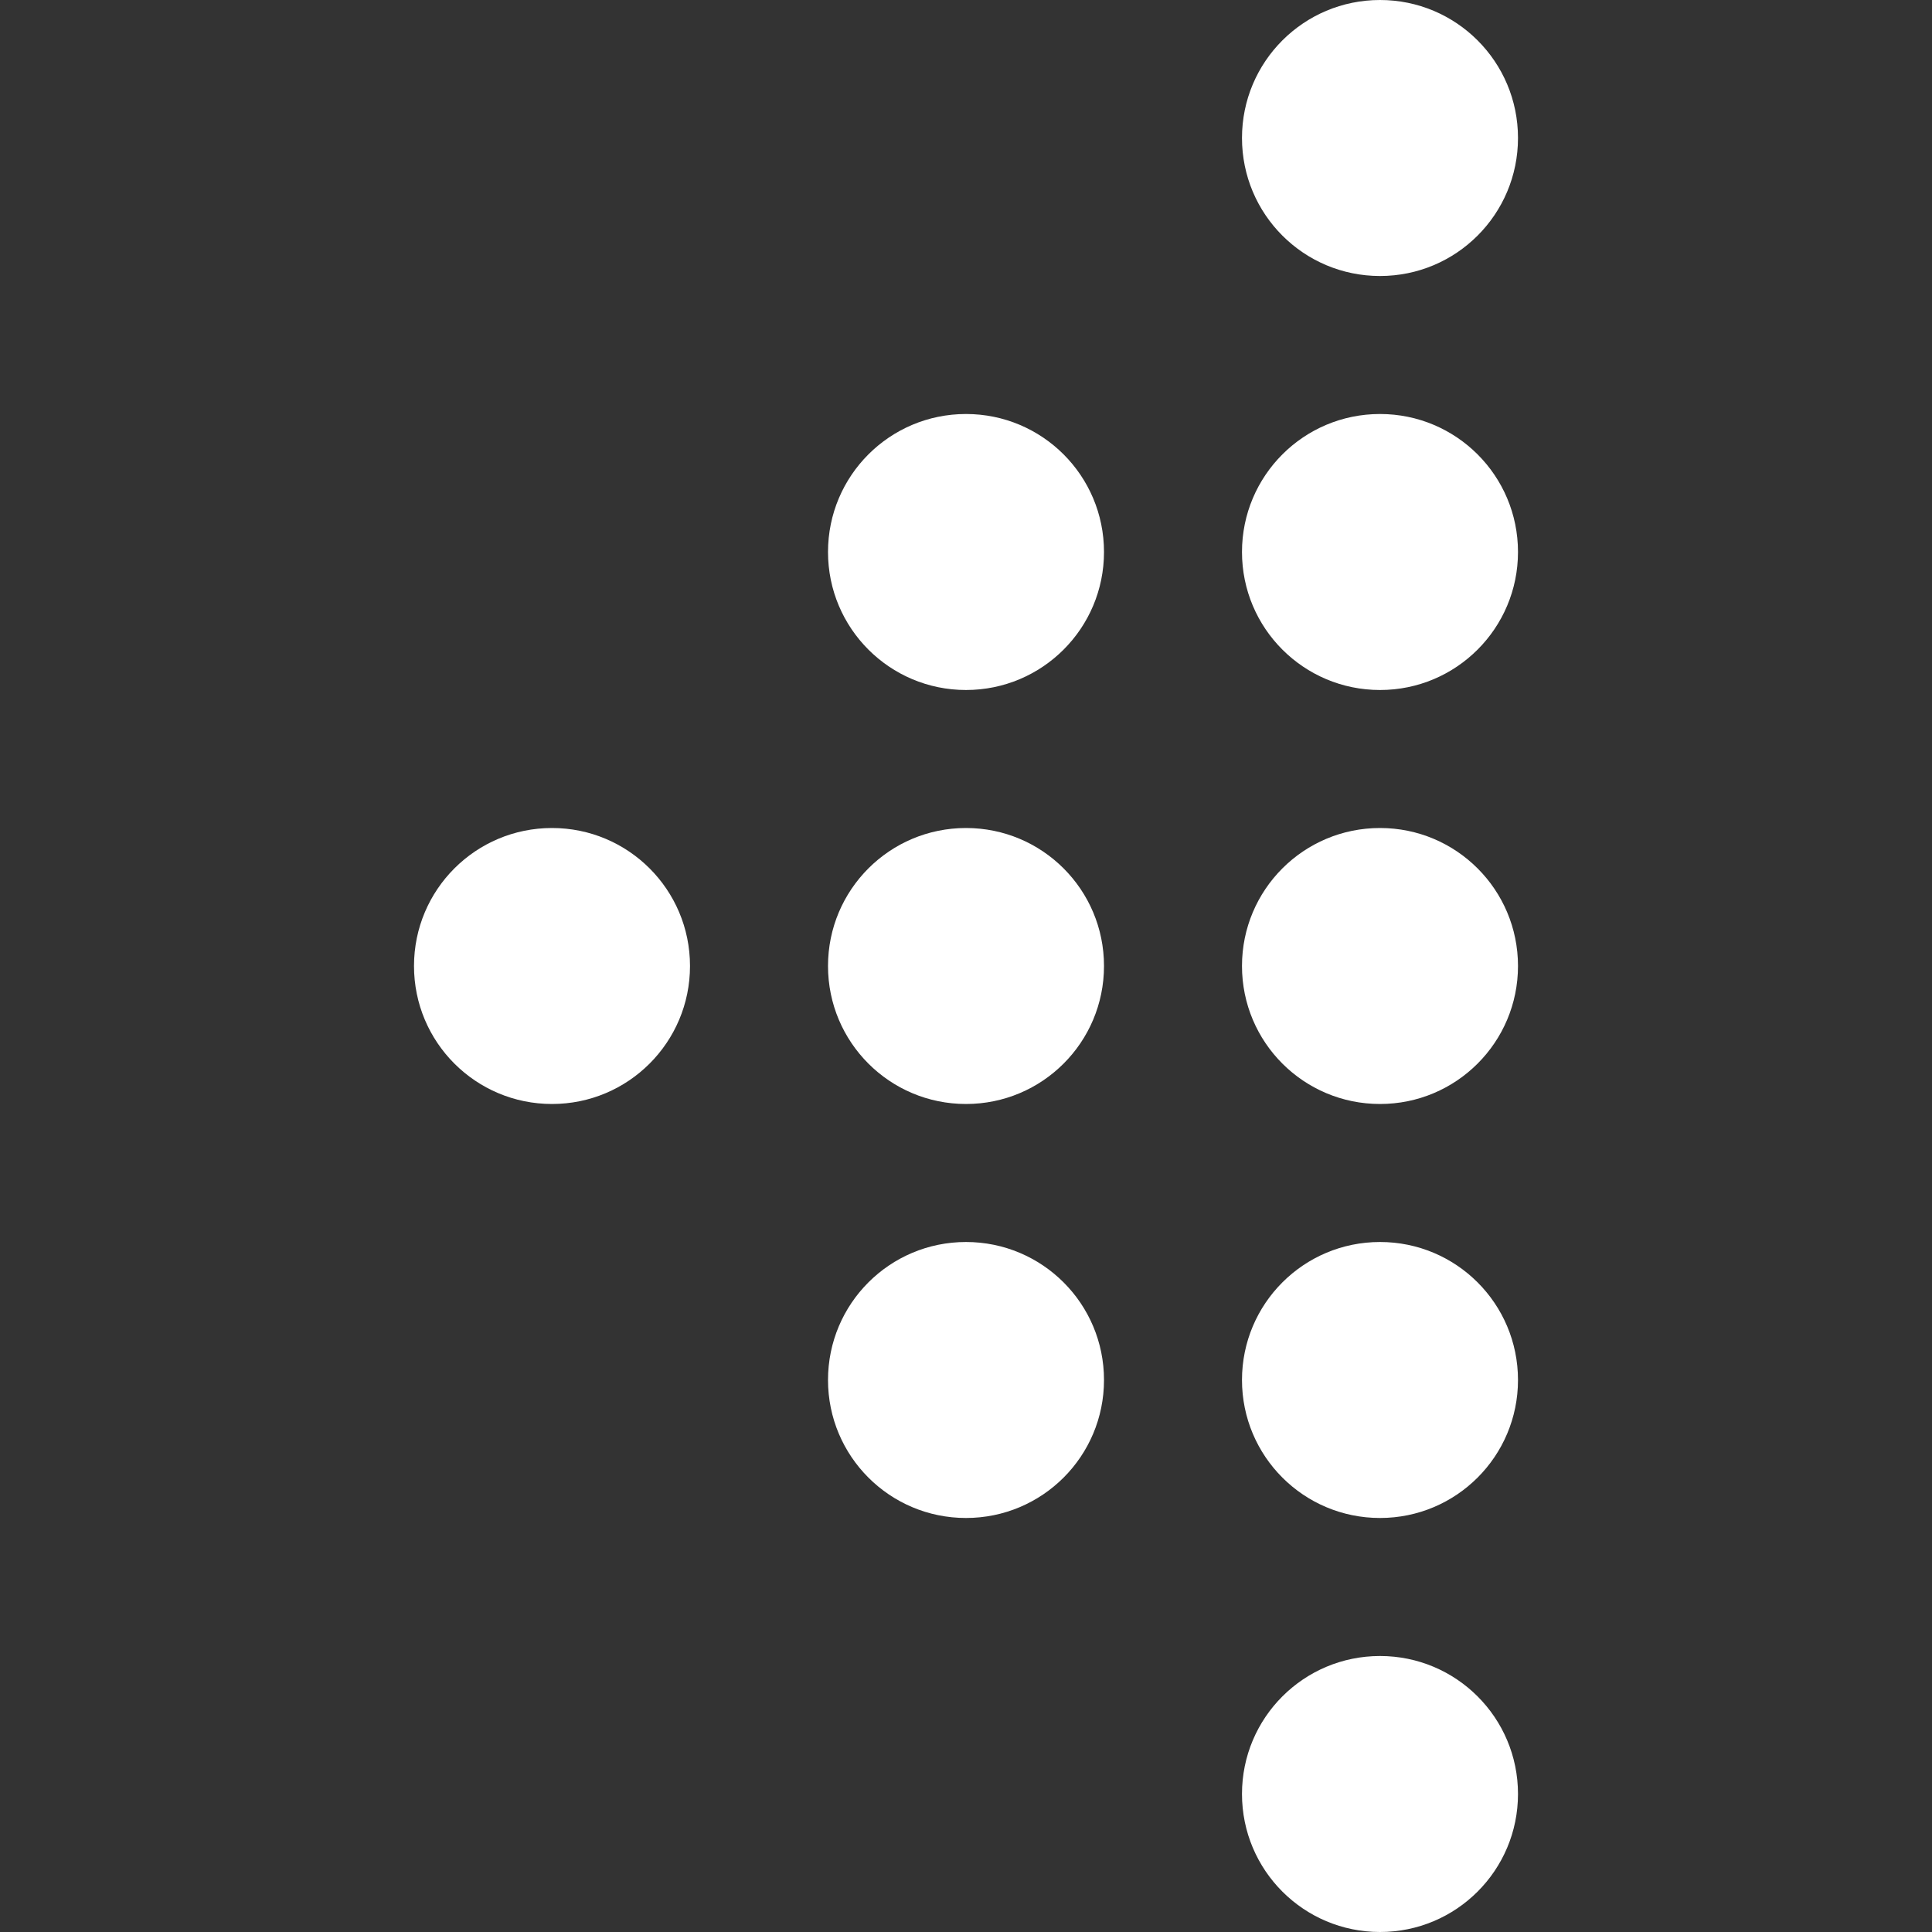 <?xml version="1.0" encoding="iso-8859-1"?>
<!-- Generator: Adobe Illustrator 16.0.0, SVG Export Plug-In . SVG Version: 6.00 Build 0)  -->
<!DOCTYPE svg PUBLIC "-//W3C//DTD SVG 1.1//EN" "http://www.w3.org/Graphics/SVG/1.1/DTD/svg11.dtd">
<svg version="1.1" id="Capa_1" xmlns="http://www.w3.org/2000/svg" xmlns:xlink="http://www.w3.org/1999/xlink" x="0px" y="0px"
	 width="424.56px" height="424.56px" fill="#ffffff" viewBox="0 0 424.56 424.56" style="enable-background:new 0 0 424.56 424.56;"
	 xml:space="preserve">
<rect x="0" y="0" width="424.56" height="424.56" fill="#333333" stroke="none"/>
<g>
	<path d="M242.606,303.258c0,16.759-13.562,30.321-30.326,30.321c-16.762,0-30.324-13.562-30.324-30.321
		c0-16.765,13.562-30.327,30.324-30.327C229.044,272.931,242.606,286.493,242.606,303.258z M121.302,181.955
		c-16.762,0-30.324,13.562-30.324,30.324s13.562,30.324,30.324,30.324c16.762,0,30.327-13.562,30.327-30.324
		S138.066,181.955,121.302,181.955z M212.28,181.955c-16.762,0-30.324,13.562-30.324,30.324s13.562,30.324,30.324,30.324
		c16.764,0,30.326-13.562,30.326-30.324S229.044,181.955,212.28,181.955z M303.26,181.955c-16.769,0-30.331,13.562-30.331,30.324
		s13.562,30.324,30.331,30.324c16.76,0,30.322-13.562,30.322-30.324S320.02,181.955,303.26,181.955z M303.26,90.978
		c-16.769,0-30.331,13.562-30.331,30.324s13.562,30.327,30.331,30.327c16.76,0,30.322-13.565,30.322-30.327
		S320.02,90.978,303.26,90.978z M303.26,0c-16.769,0-30.331,13.562-30.331,30.324s13.562,30.327,30.331,30.327
		c16.76,0,30.322-13.565,30.322-30.327S320.02,0,303.26,0z M212.28,90.978c-16.762,0-30.324,13.562-30.324,30.324
		s13.562,30.327,30.324,30.327c16.764,0,30.326-13.565,30.326-30.327S229.044,90.978,212.28,90.978z M303.26,363.91
		c-16.769,0-30.331,13.562-30.331,30.322c0,16.765,13.562,30.327,30.331,30.327c16.76,0,30.322-13.562,30.322-30.327
		C333.582,377.473,320.02,363.91,303.26,363.91z M303.26,272.931c-16.769,0-30.331,13.562-30.331,30.327
		c0,16.759,13.562,30.321,30.331,30.321c16.76,0,30.322-13.562,30.322-30.321C333.582,286.493,320.02,272.931,303.26,272.931z"/>
</g>
</svg>
